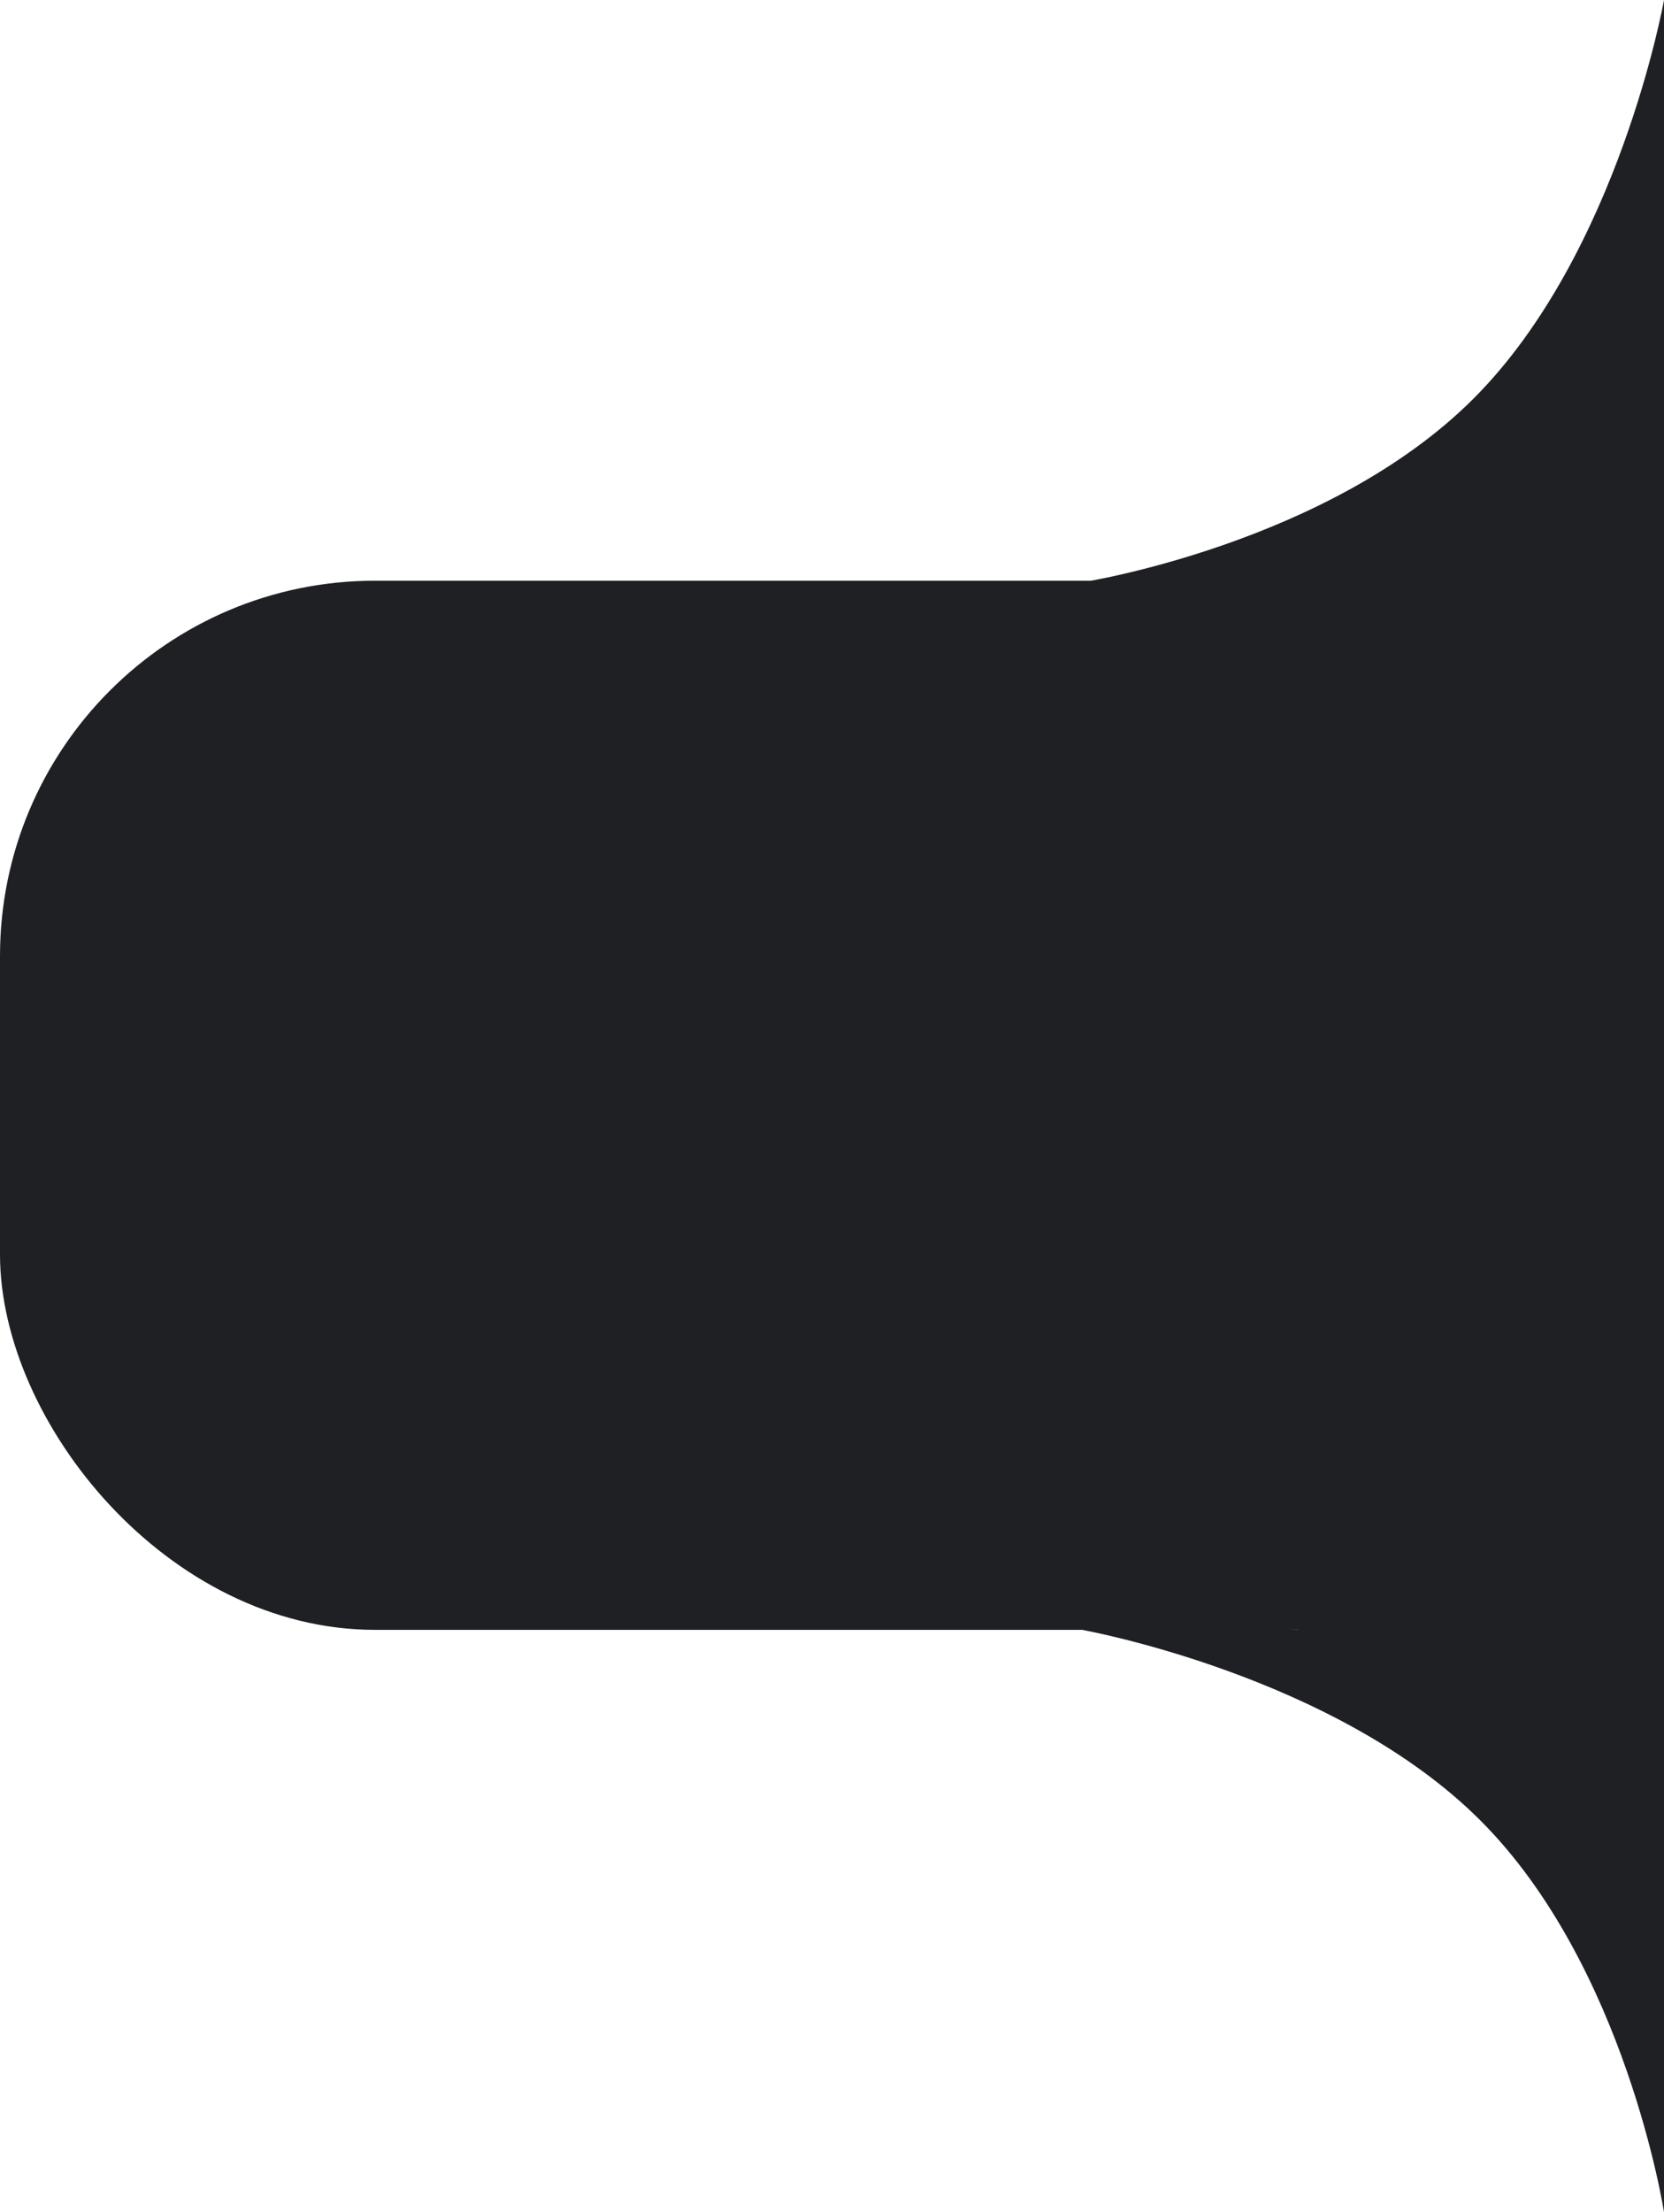 <svg id="Component_4_1" data-name="Component 4 – 1" xmlns="http://www.w3.org/2000/svg" width="173" height="229.832" viewBox="0 0 173 229.832">
  <g id="Component_3_1" data-name="Component 3 – 1">
    <rect id="Rectangle_29" data-name="Rectangle 29" width="173" height="109" rx="39" transform="translate(0 60.332)" fill="#1e2023"/>
    <path id="Path_52" data-name="Path 52" d="M2133,441.668h60.5v60.5s-3.96-25.569-19.085-40.694S2133,441.668,2133,441.668Z" transform="translate(-2020.5 -272.336)" fill="#1e2023"/>
    <path id="Path_53" data-name="Path 53" d="M2133,441.668h60.5v60.5s-3.96-25.569-19.085-40.694S2133,441.668,2133,441.668Z" transform="translate(614.668 -2133) rotate(90)" fill="#1e2023"/>
  </g>
  <rect id="Rectangle_49" data-name="Rectangle 49" width="38" height="109" transform="translate(135 60.332)" fill="#1e2023"/>
</svg>
